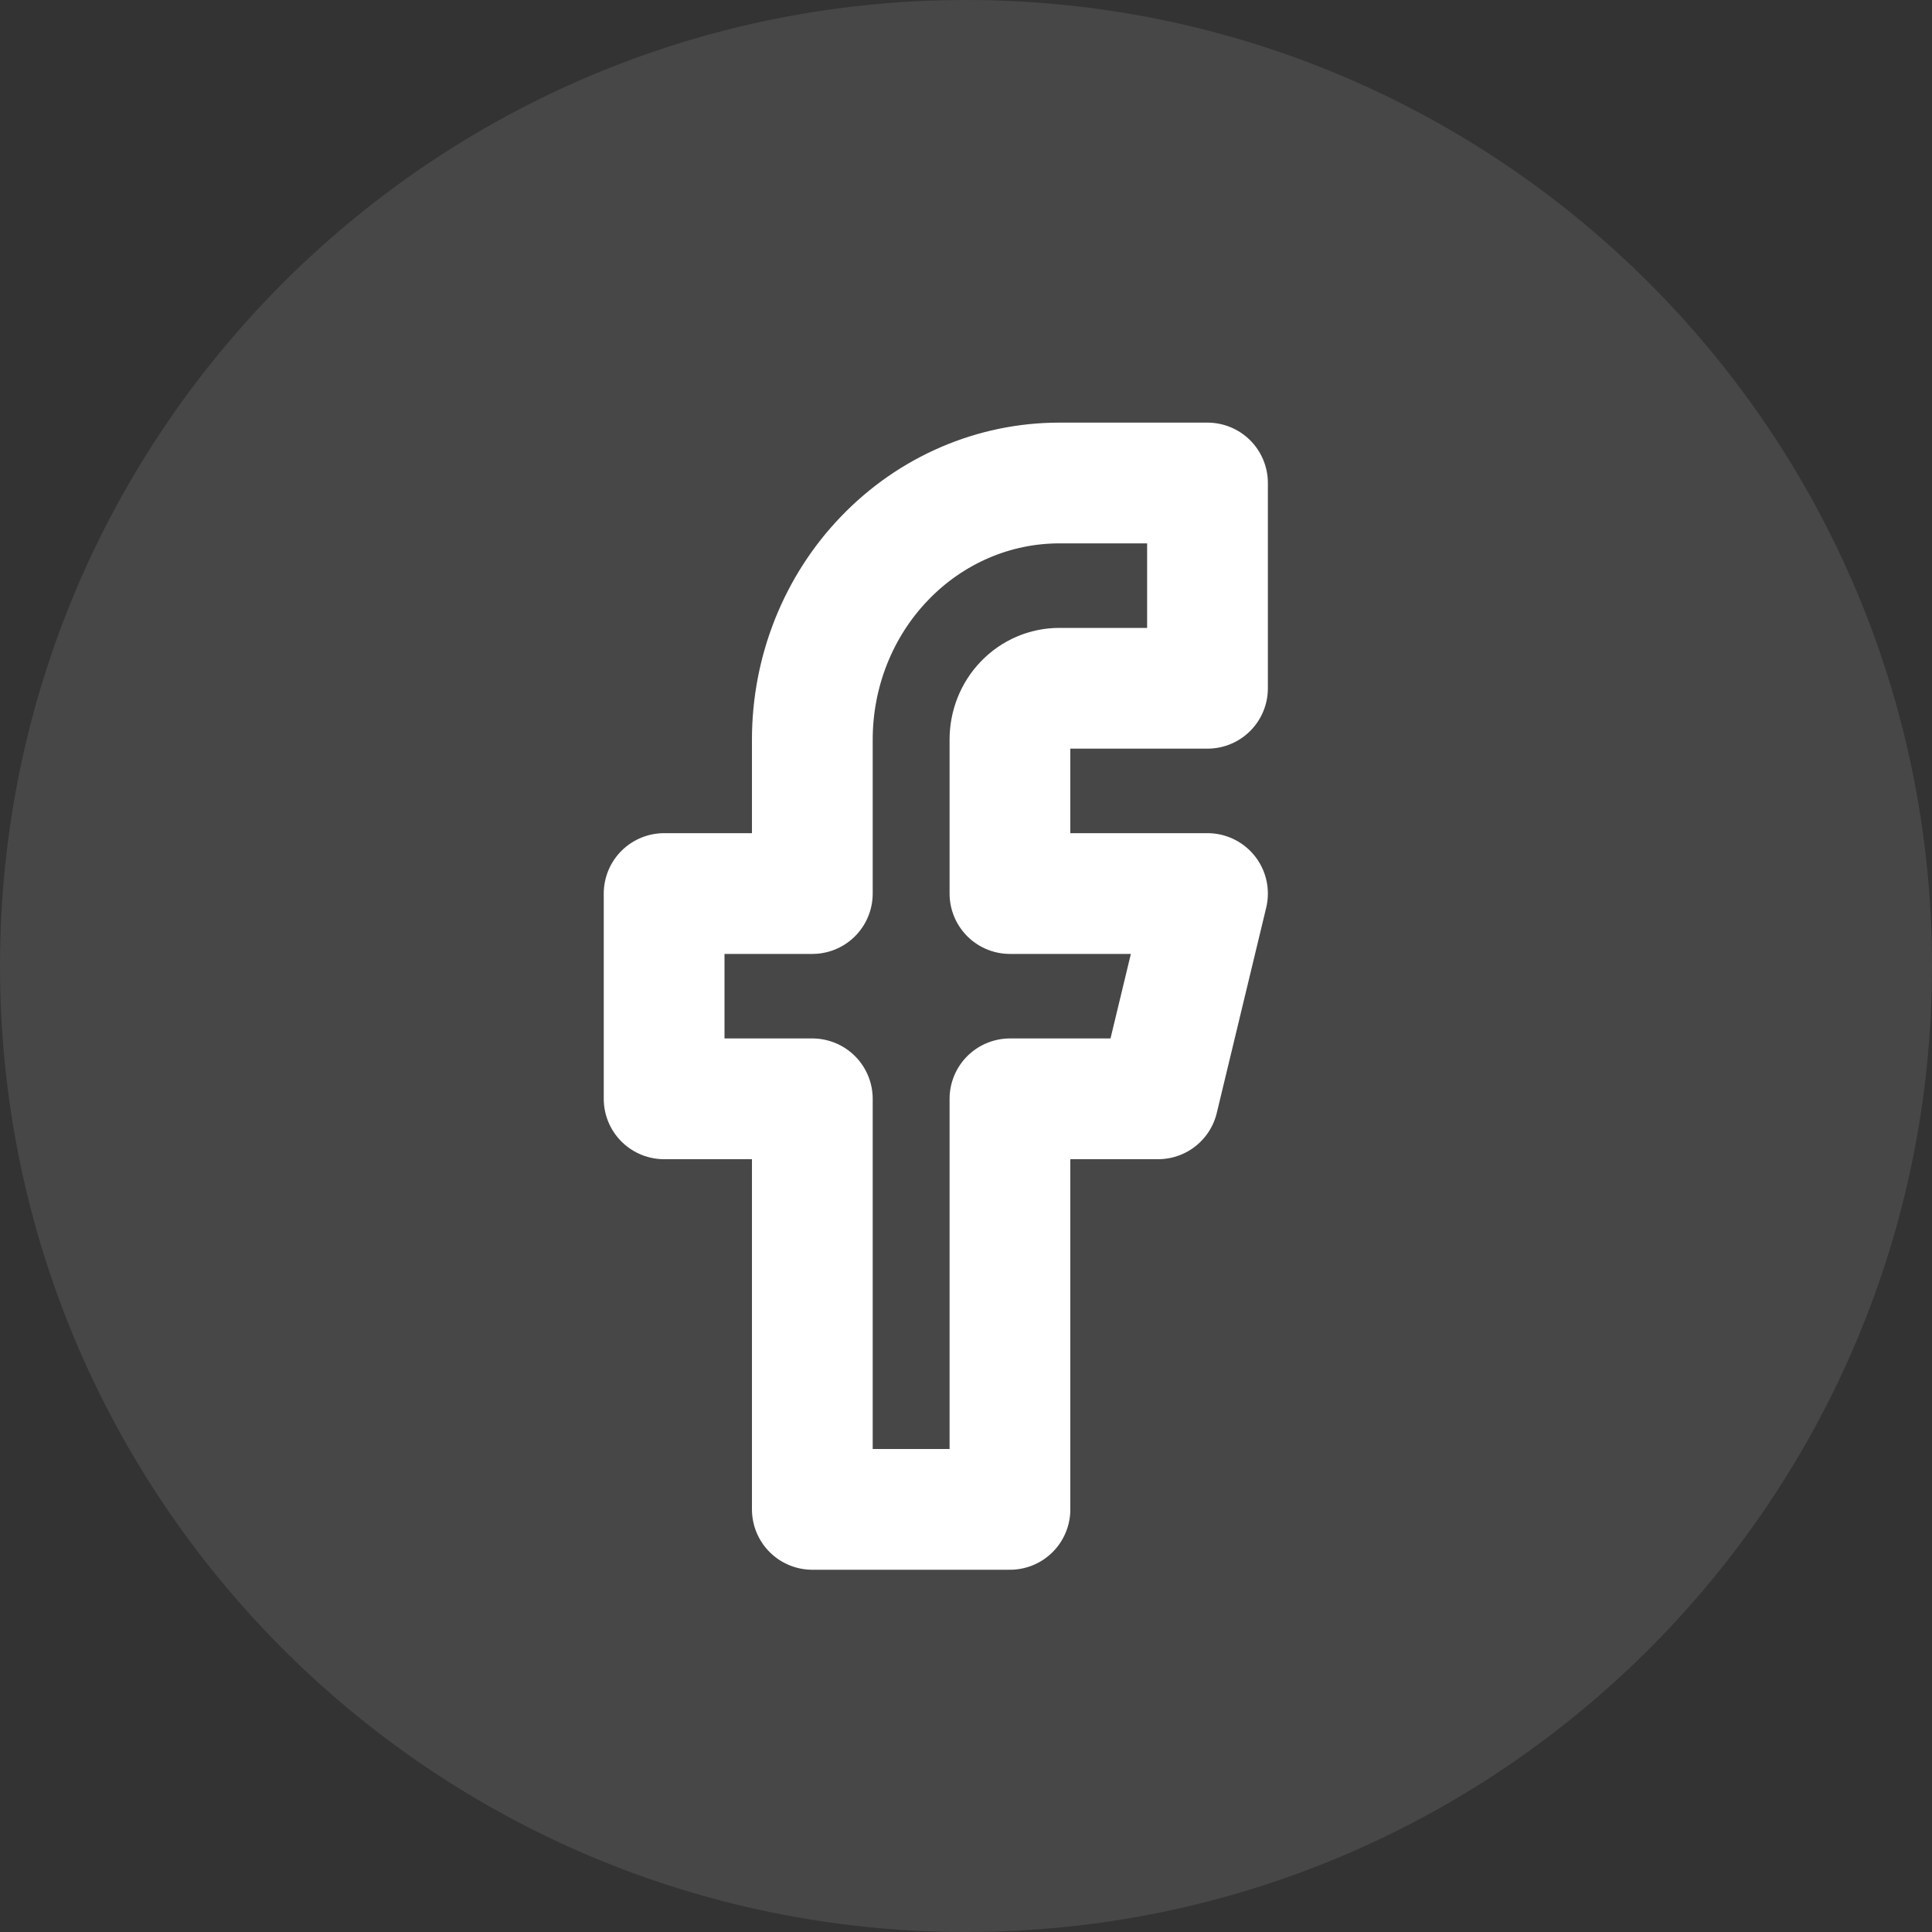 <svg width="24" height="24" viewBox="0 0 24 24" fill="none" xmlns="http://www.w3.org/2000/svg">
<rect x="0" y="0" width="24" height="24" fill="#333333" stroke="none"/>
<path opacity="0.1" fill-rule="evenodd" clip-rule="evenodd" d="M0 12C0 5.373 5.373 0 12 0C18.627 0 24 5.373 24 12C24 18.627 18.627 24 12 24C5.373 24 0 18.627 0 12Z" fill="white"/>
<path d="M15 6H13.159C12.345 6 11.565 6.336 10.99 6.934C10.414 7.531 10.091 8.342 10.091 9.188V11.1H8.25V13.65H10.091V18.75H12.546V13.65H14.386L15 11.1H12.546V9.188C12.546 9.018 12.61 8.856 12.725 8.737C12.84 8.617 12.996 8.55 13.159 8.55H15V6Z" stroke="white" stroke-width="1.5" stroke-linecap="round" stroke-linejoin="round"/>
</svg>
